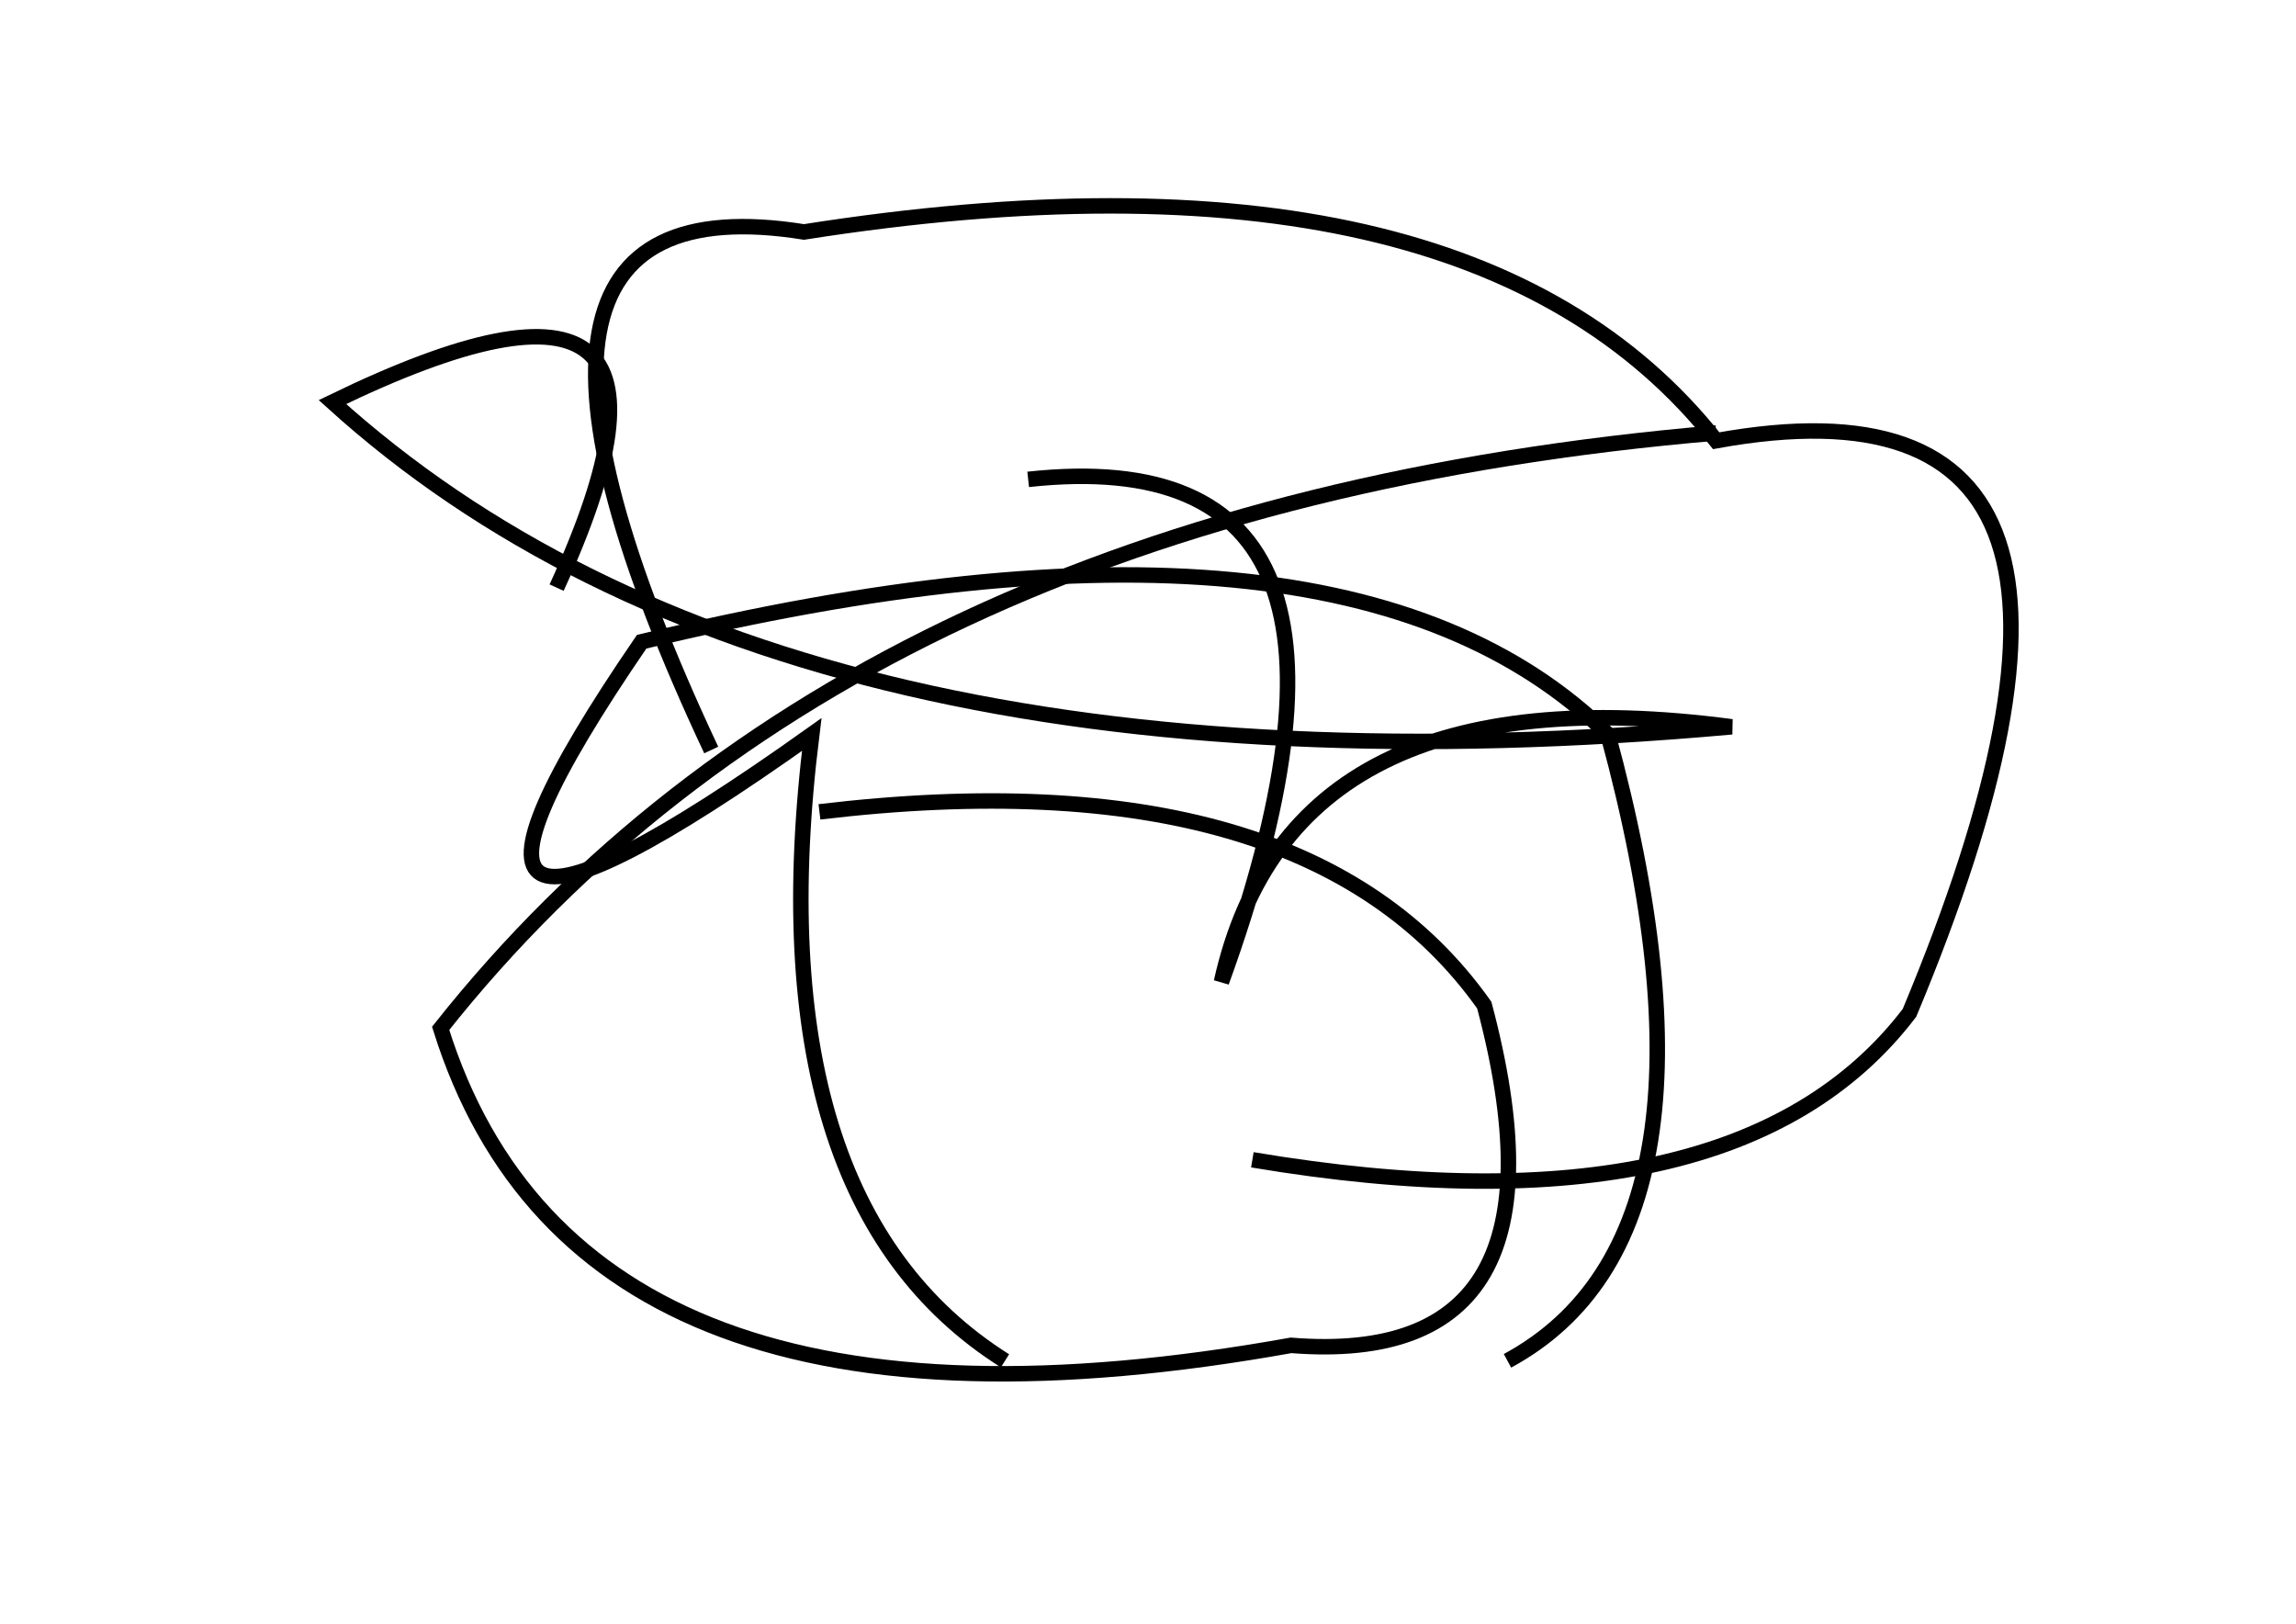 <?xml version="1.0" encoding="utf-8" ?>
<svg baseProfile="full" height="210mm" version="1.1" viewBox="0 0 297 210" width="297mm" xmlns="http://www.w3.org/2000/svg" xmlns:ev="http://www.w3.org/2001/xml-events" xmlns:xlink="http://www.w3.org/1999/xlink"><defs /><g transform="translate(43,30)"><path d="M 119,120 Q 181.5,130.5 204,101 Q 239.5,16.0 179,27 Q 147.0,-13.5 61,0 Q 14.0,-7.5 49,67" fill="none" stroke="black" stroke-width="2" /><path d="M 29,46 Q 51.5,-3.0 0,22 Q 58.5,75.0 181,64 Q 124.0,56.5 115,97 Q 140.5,26.5 90,32" fill="none" stroke="black" stroke-width="2" /><path d="M 179,26 Q 67.5,35.5 14,103 Q 32.0,160.5 124,144 Q 161.5,147.0 149,100 Q 126.0,67.5 63,75" fill="none" stroke="black" stroke-width="2" /><path d="M 152,146 Q 182.5,129.5 165,65 Q 130.5,31.0 40,53 Q 3.0,107.0 62,65 Q 54.5,125.5 87,146" fill="none" stroke="black" stroke-width="2" /></g></svg>